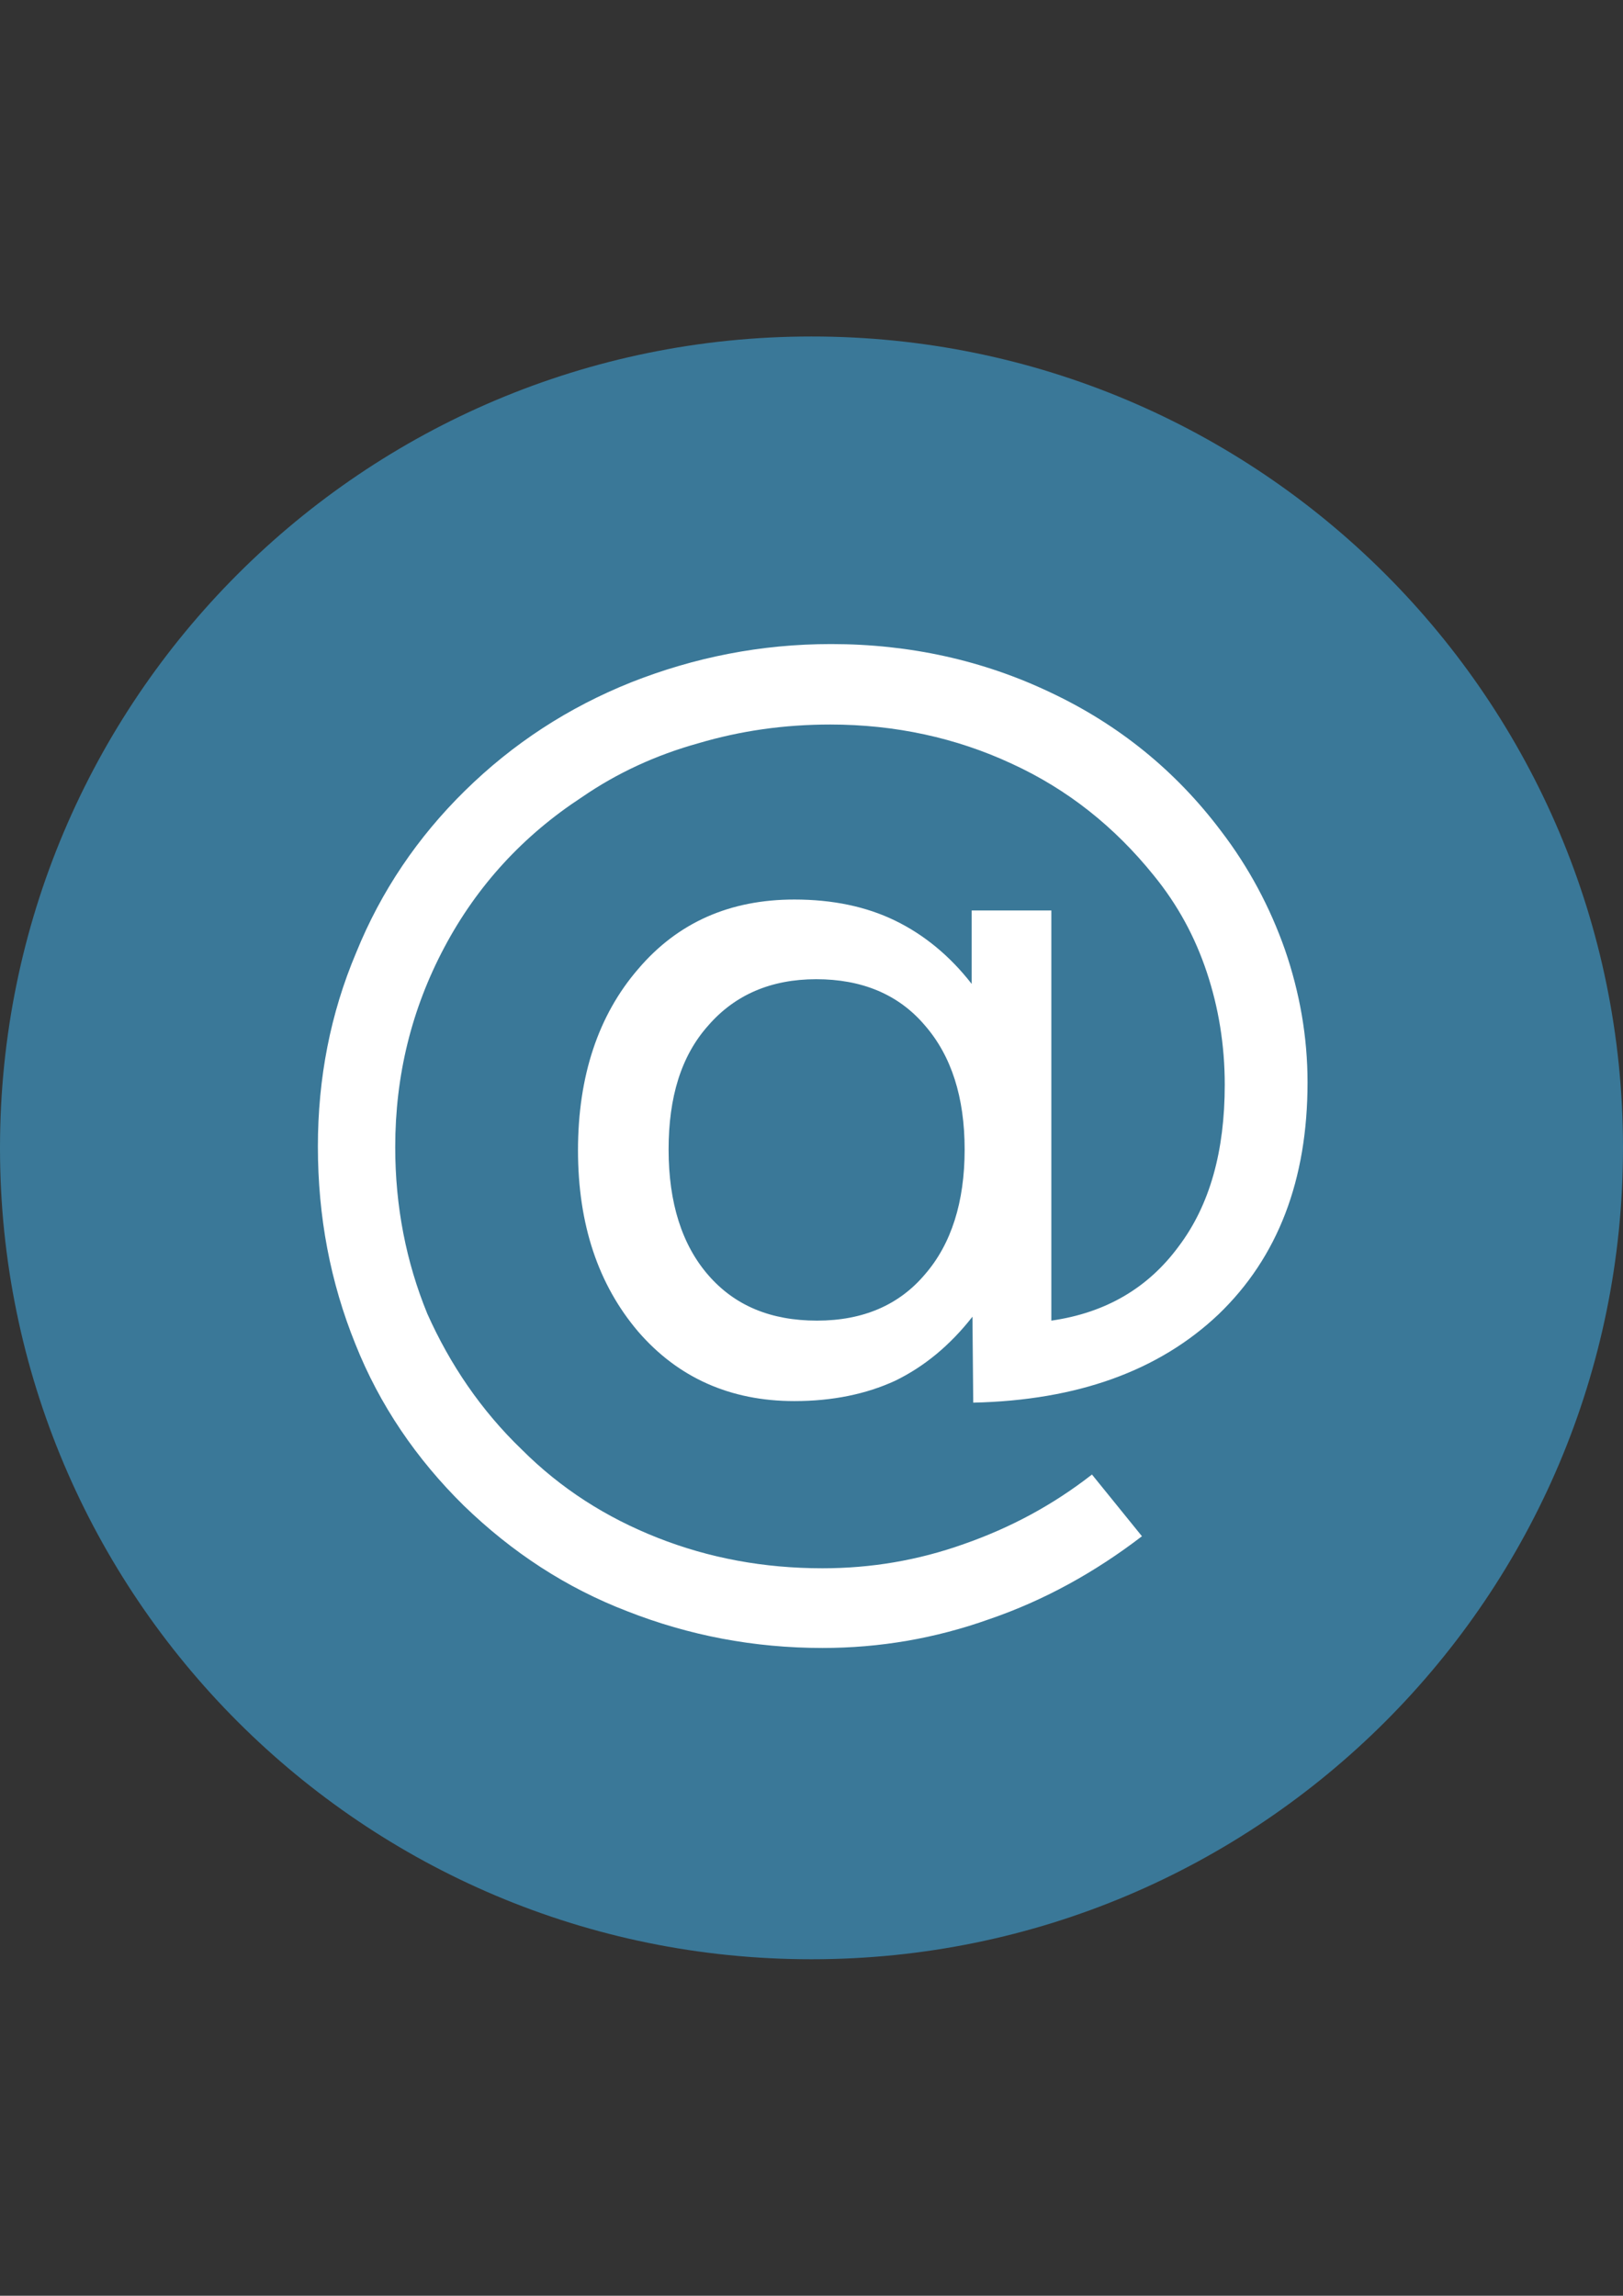 <?xml version="1.0" encoding="utf-8"?>
<!-- Generator: Adobe Illustrator 22.0.1, SVG Export Plug-In . SVG Version: 6.00 Build 0)  -->
<svg version="1.1"
	 id="svg2" inkscape:version="0.48.5 r10040" sodipodi:docname="bg_form_mail.svg" xmlns:cc="http://creativecommons.org/ns#" xmlns:dc="http://purl.org/dc/elements/1.1/" xmlns:inkscape="http://www.inkscape.org/namespaces/inkscape" xmlns:rdf="http://www.w3.org/1999/02/22-rdf-syntax-ns#" xmlns:sodipodi="http://sodipodi.sourceforge.net/DTD/sodipodi-0.dtd" xmlns:svg="http://www.w3.org/2000/svg"
	 xmlns="http://www.w3.org/2000/svg" xmlns:xlink="http://www.w3.org/1999/xlink" x="0px" y="0px" viewBox="0 0 595.3 841.9"
	 style="enable-background:new 0 0 595.3 841.9;" xml:space="preserve">
<rect x="0" y="0" width="595.3" height="841.9" fill="#333333" stroke="none"/>
<style type="text/css">
	.st0{fill:#3A7898;}
	.st1{fill:#FFFFFF;}
</style>
<sodipodi:namedview  bordercolor="#666666" borderlayer="true" borderopacity="1" fit-margin-bottom="0" fit-margin-left="0" fit-margin-right="0" fit-margin-top="0" gridtolerance="10" guidetolerance="10" id="namedview16" inkscape:current-layer="svg2" inkscape:cx="51.433825" inkscape:cy="0.85406643" inkscape:guide-bbox="true" inkscape:pageopacity="0" inkscape:pageshadow="2" inkscape:showpageshadow="false" inkscape:window-height="1354" inkscape:window-maximized="1" inkscape:window-width="2560" inkscape:window-x="0" inkscape:window-y="50" inkscape:zoom="1.888" objecttolerance="10" pagecolor="#ffffff" showgrid="false" showguides="true">
	<sodipodi:guide  id="guide3767" orientation="1,0" position="104.052,155.928"></sodipodi:guide>
	<sodipodi:guide  id="guide3769" orientation="0,1" position="104.052,104.021"></sodipodi:guide>
</sodipodi:namedview>
<path id="path2997" sodipodi:cx="-267.4122" sodipodi:cy="104.77555" sodipodi:rx="104.11848" sodipodi:ry="104.11848" sodipodi:type="arc" class="st0" d="
	M595.3,420.9c0,164.4-133.3,297.6-297.6,297.6C133.3,718.6,0,585.3,0,421c0,0,0,0,0,0c0-164.4,133.3-297.6,297.6-297.6
	C462,123.3,595.3,256.6,595.3,420.9C595.3,420.9,595.3,420.9,595.3,420.9z"/>
<g id="flowRoot3871" transform="matrix(2.865,0,0,2.865,90.527,564.521)">
	<path id="path2993" class="st1" d="M54-49.9c0,6.8,1.7,12.2,5.1,16.1c3.4,3.9,8,5.8,13.9,5.8c5.9,0,10.5-2,13.8-5.9
		c3.4-3.9,5.1-9.3,5.1-16c0-6.7-1.7-12-5.1-15.9c-3.4-4-8.1-5.9-13.9-5.9c-5.8,0-10.4,2-13.8,5.9C55.6-61.9,54-56.6,54-49.9
		 M92.9-28.5c-2.9,3.7-6.2,6.4-9.9,8.2c-3.7,1.7-8,2.6-12.9,2.6c-8.2,0-14.9-3-20-8.9c-5.1-6-7.7-13.7-7.7-23.2
		c0-9.5,2.6-17.3,7.7-23.2c5.1-6,11.8-8.9,20-8.9c4.9,0,9.2,0.9,12.9,2.7c3.7,1.8,7,4.5,9.8,8.1v-9.4h10.2V-28
		c7-1,12.4-4.2,16.3-9.5c4-5.3,5.9-12.2,5.9-20.7c0-5.1-0.8-9.9-2.3-14.4c-1.5-4.5-3.7-8.6-6.8-12.4c-5-6.2-11-11-18.2-14.3
		c-7.1-3.3-14.9-5-23.2-5c-5.9,0-11.5,0.8-16.9,2.4c-5.4,1.5-10.4,3.8-14.9,6.9c-7.5,4.9-13.4,11.3-17.6,19.2
		c-4.2,7.9-6.3,16.4-6.3,25.6c0,7.6,1.4,14.7,4.1,21.3C26-22.4,30-16.5,35.2-11.5c5,5,10.8,8.7,17.4,11.3c6.6,2.6,13.6,3.9,21.1,3.9
		c6.2,0,12.2-1,18.1-3.1c6-2.1,11.4-5,16.4-8.9l6.4,7.9c-6,4.6-12.5,8.2-19.5,10.6c-7,2.5-14.1,3.7-21.4,3.7c-8.8,0-17.1-1.6-25-4.7
		C40.9,6.2,34,1.7,27.8-4.3c-6.1-6-10.8-12.9-13.9-20.7c-3.2-7.9-4.8-16.3-4.8-25.3c0-8.7,1.6-17,4.9-24.8
		c3.2-7.9,7.9-14.8,13.9-20.7c6.2-6.1,13.3-10.7,21.3-13.9c8.1-3.2,16.6-4.9,25.6-4.9c10.1,0,19.5,2.1,28.1,6.2
		c8.7,4.1,16,10,21.8,17.7c3.6,4.7,6.3,9.8,8.2,15.2c1.9,5.5,2.9,11.2,2.9,17c0,12.5-3.8,22.4-11.4,29.7c-7.6,7.2-18,11-31.4,11.3
		L92.9-28.5"/>
</g>
</svg>
